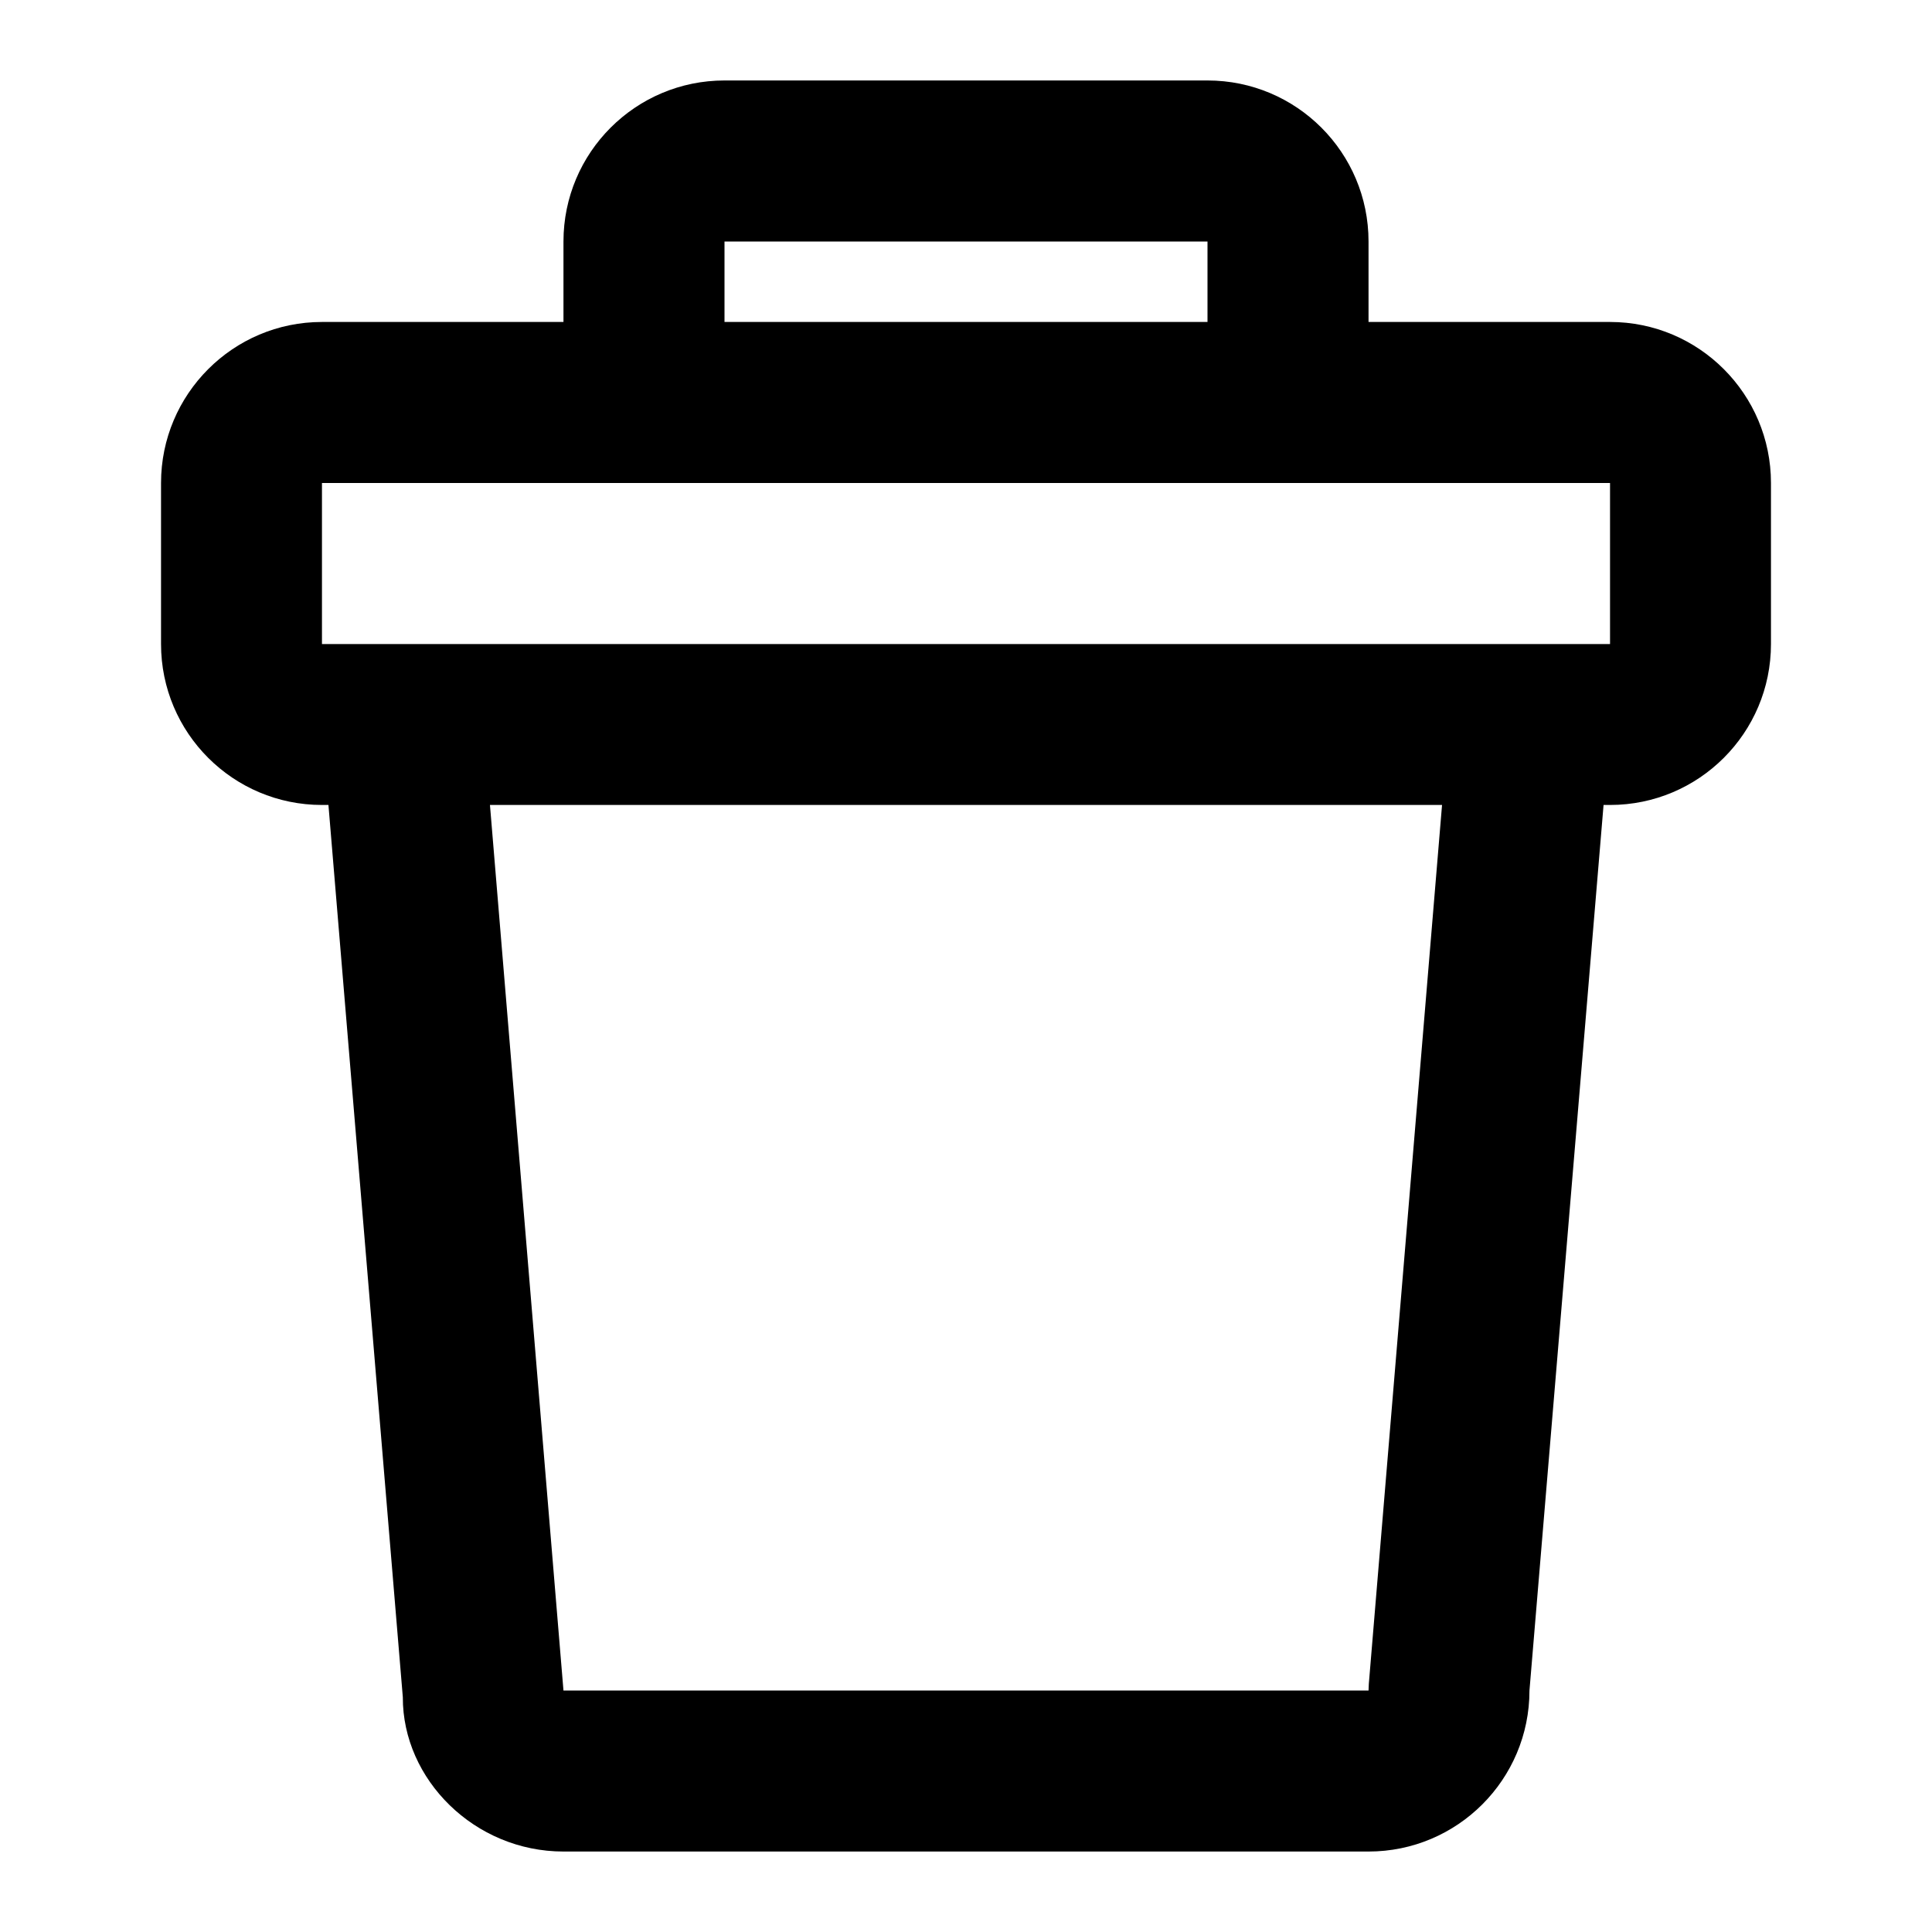 <svg width="20" height="20" viewBox="0 0 20 20" fill="none" xmlns="http://www.w3.org/2000/svg">
<path fill-rule="evenodd" clip-rule="evenodd" d="M5.833 3.333V2.5C5.833 1.579 6.58 0.833 7.5 0.833H12.5C13.421 0.833 14.167 1.579 14.167 2.5V3.333H16.667C17.587 3.333 18.333 4.08 18.333 5V6.667C18.333 7.587 17.587 8.333 16.667 8.333H16.6L15.833 17.5C15.833 18.421 15.087 19.167 14.167 19.167H5.833C4.913 19.167 4.167 18.421 4.17 17.569L3.4 8.333H3.333C2.413 8.333 1.667 7.587 1.667 6.667V5C1.667 4.08 2.413 3.333 3.333 3.333H5.833ZM5.833 5H3.333V6.667H16.667V5H14.167H5.833ZM5.072 8.333L5.833 17.5H14.167L14.17 17.431L14.928 8.333H5.072ZM12.5 3.333V2.5H7.5V3.333H12.5Z" fill="currentColor"/>
</svg>
